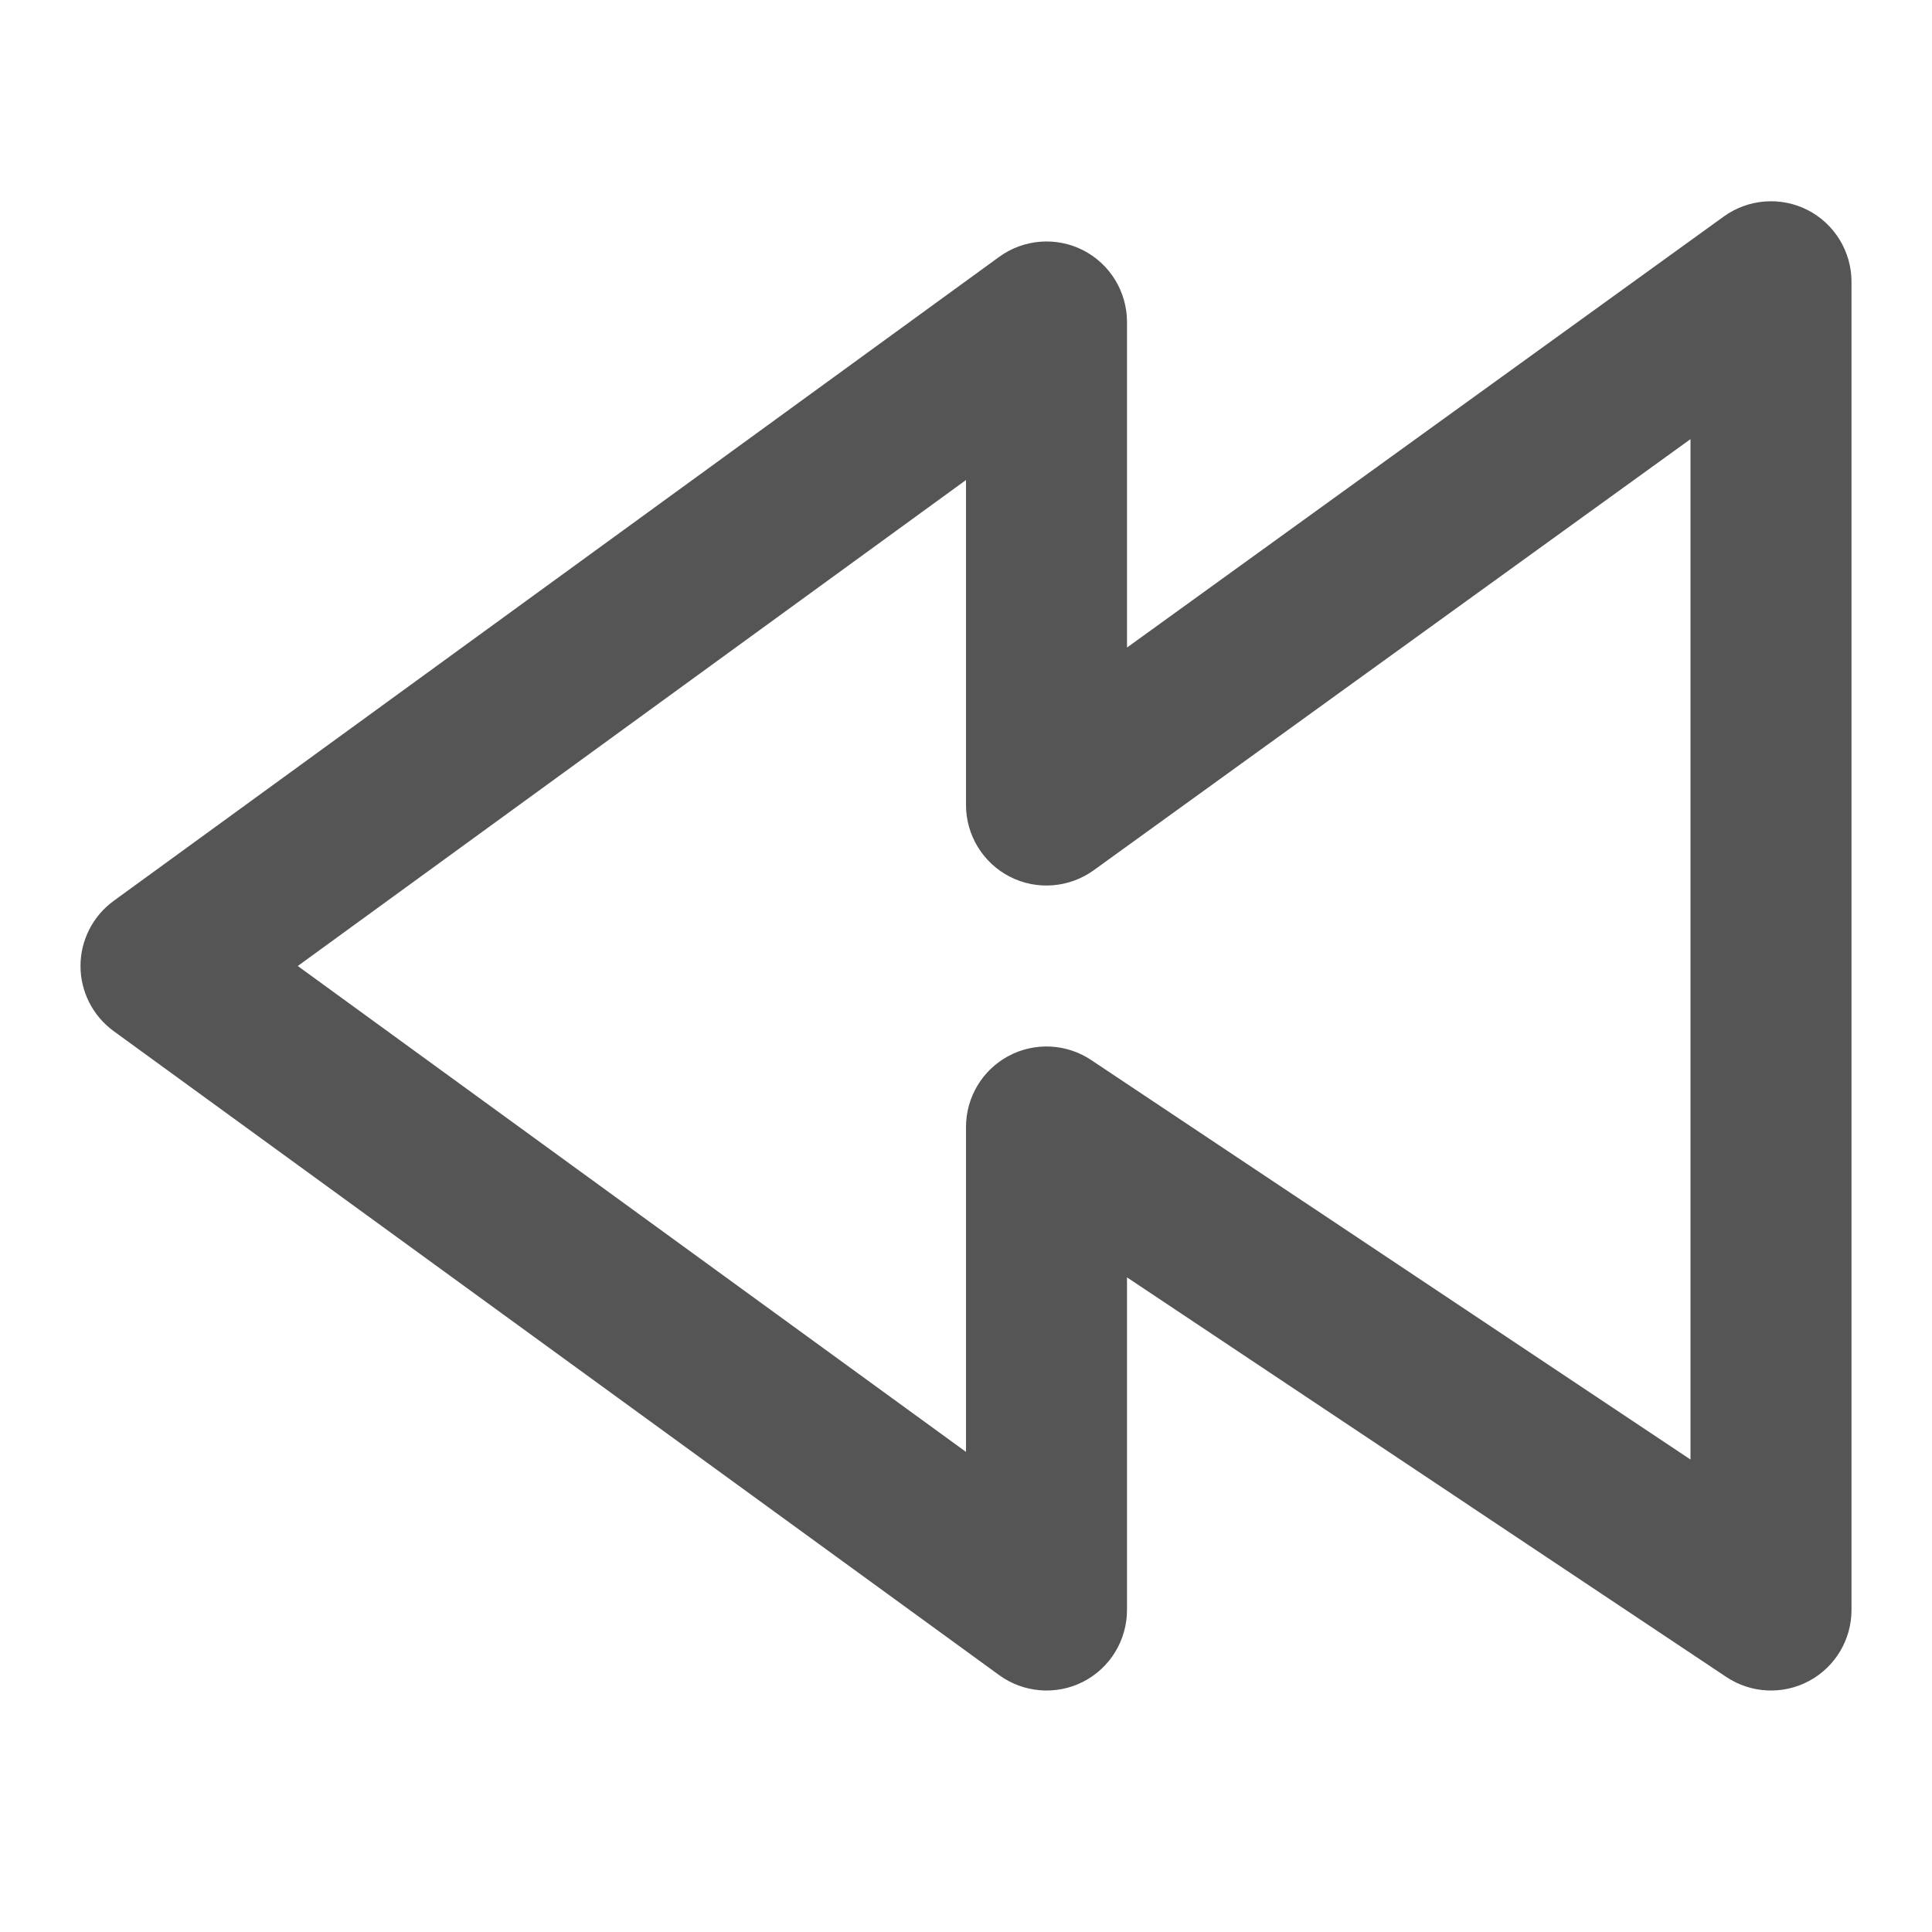 <svg width="24" height="24" viewBox="0 0 24 24" fill="none" xmlns="http://www.w3.org/2000/svg">
<path fill-rule="evenodd" clip-rule="evenodd" d="M21.414 2.689C21.718 2.47 22.121 2.439 22.455 2.609C22.789 2.78 23 3.125 23 3.5V20C23 20.369 22.797 20.708 22.472 20.882C22.147 21.056 21.752 21.037 21.445 20.832L14 15.868V20C14 20.376 13.789 20.721 13.454 20.892C13.119 21.062 12.716 21.03 12.412 20.809L1.412 12.809C1.153 12.62 1 12.32 1 12C1 11.68 1.153 11.38 1.412 11.191L12.412 3.191C12.716 2.97 13.119 2.938 13.454 3.108C13.789 3.279 14 3.624 14 4V8.044L21.414 2.689ZM13.586 10.811C13.282 11.03 12.879 11.062 12.545 10.891C12.211 10.72 12 10.376 12 10V5.963L3.699 12L12 18.036V14C12 13.631 12.203 13.292 12.528 13.118C12.853 12.944 13.248 12.963 13.555 13.168L21 18.131V5.455L13.586 10.811Z" fill="#555555"/>
</svg>
